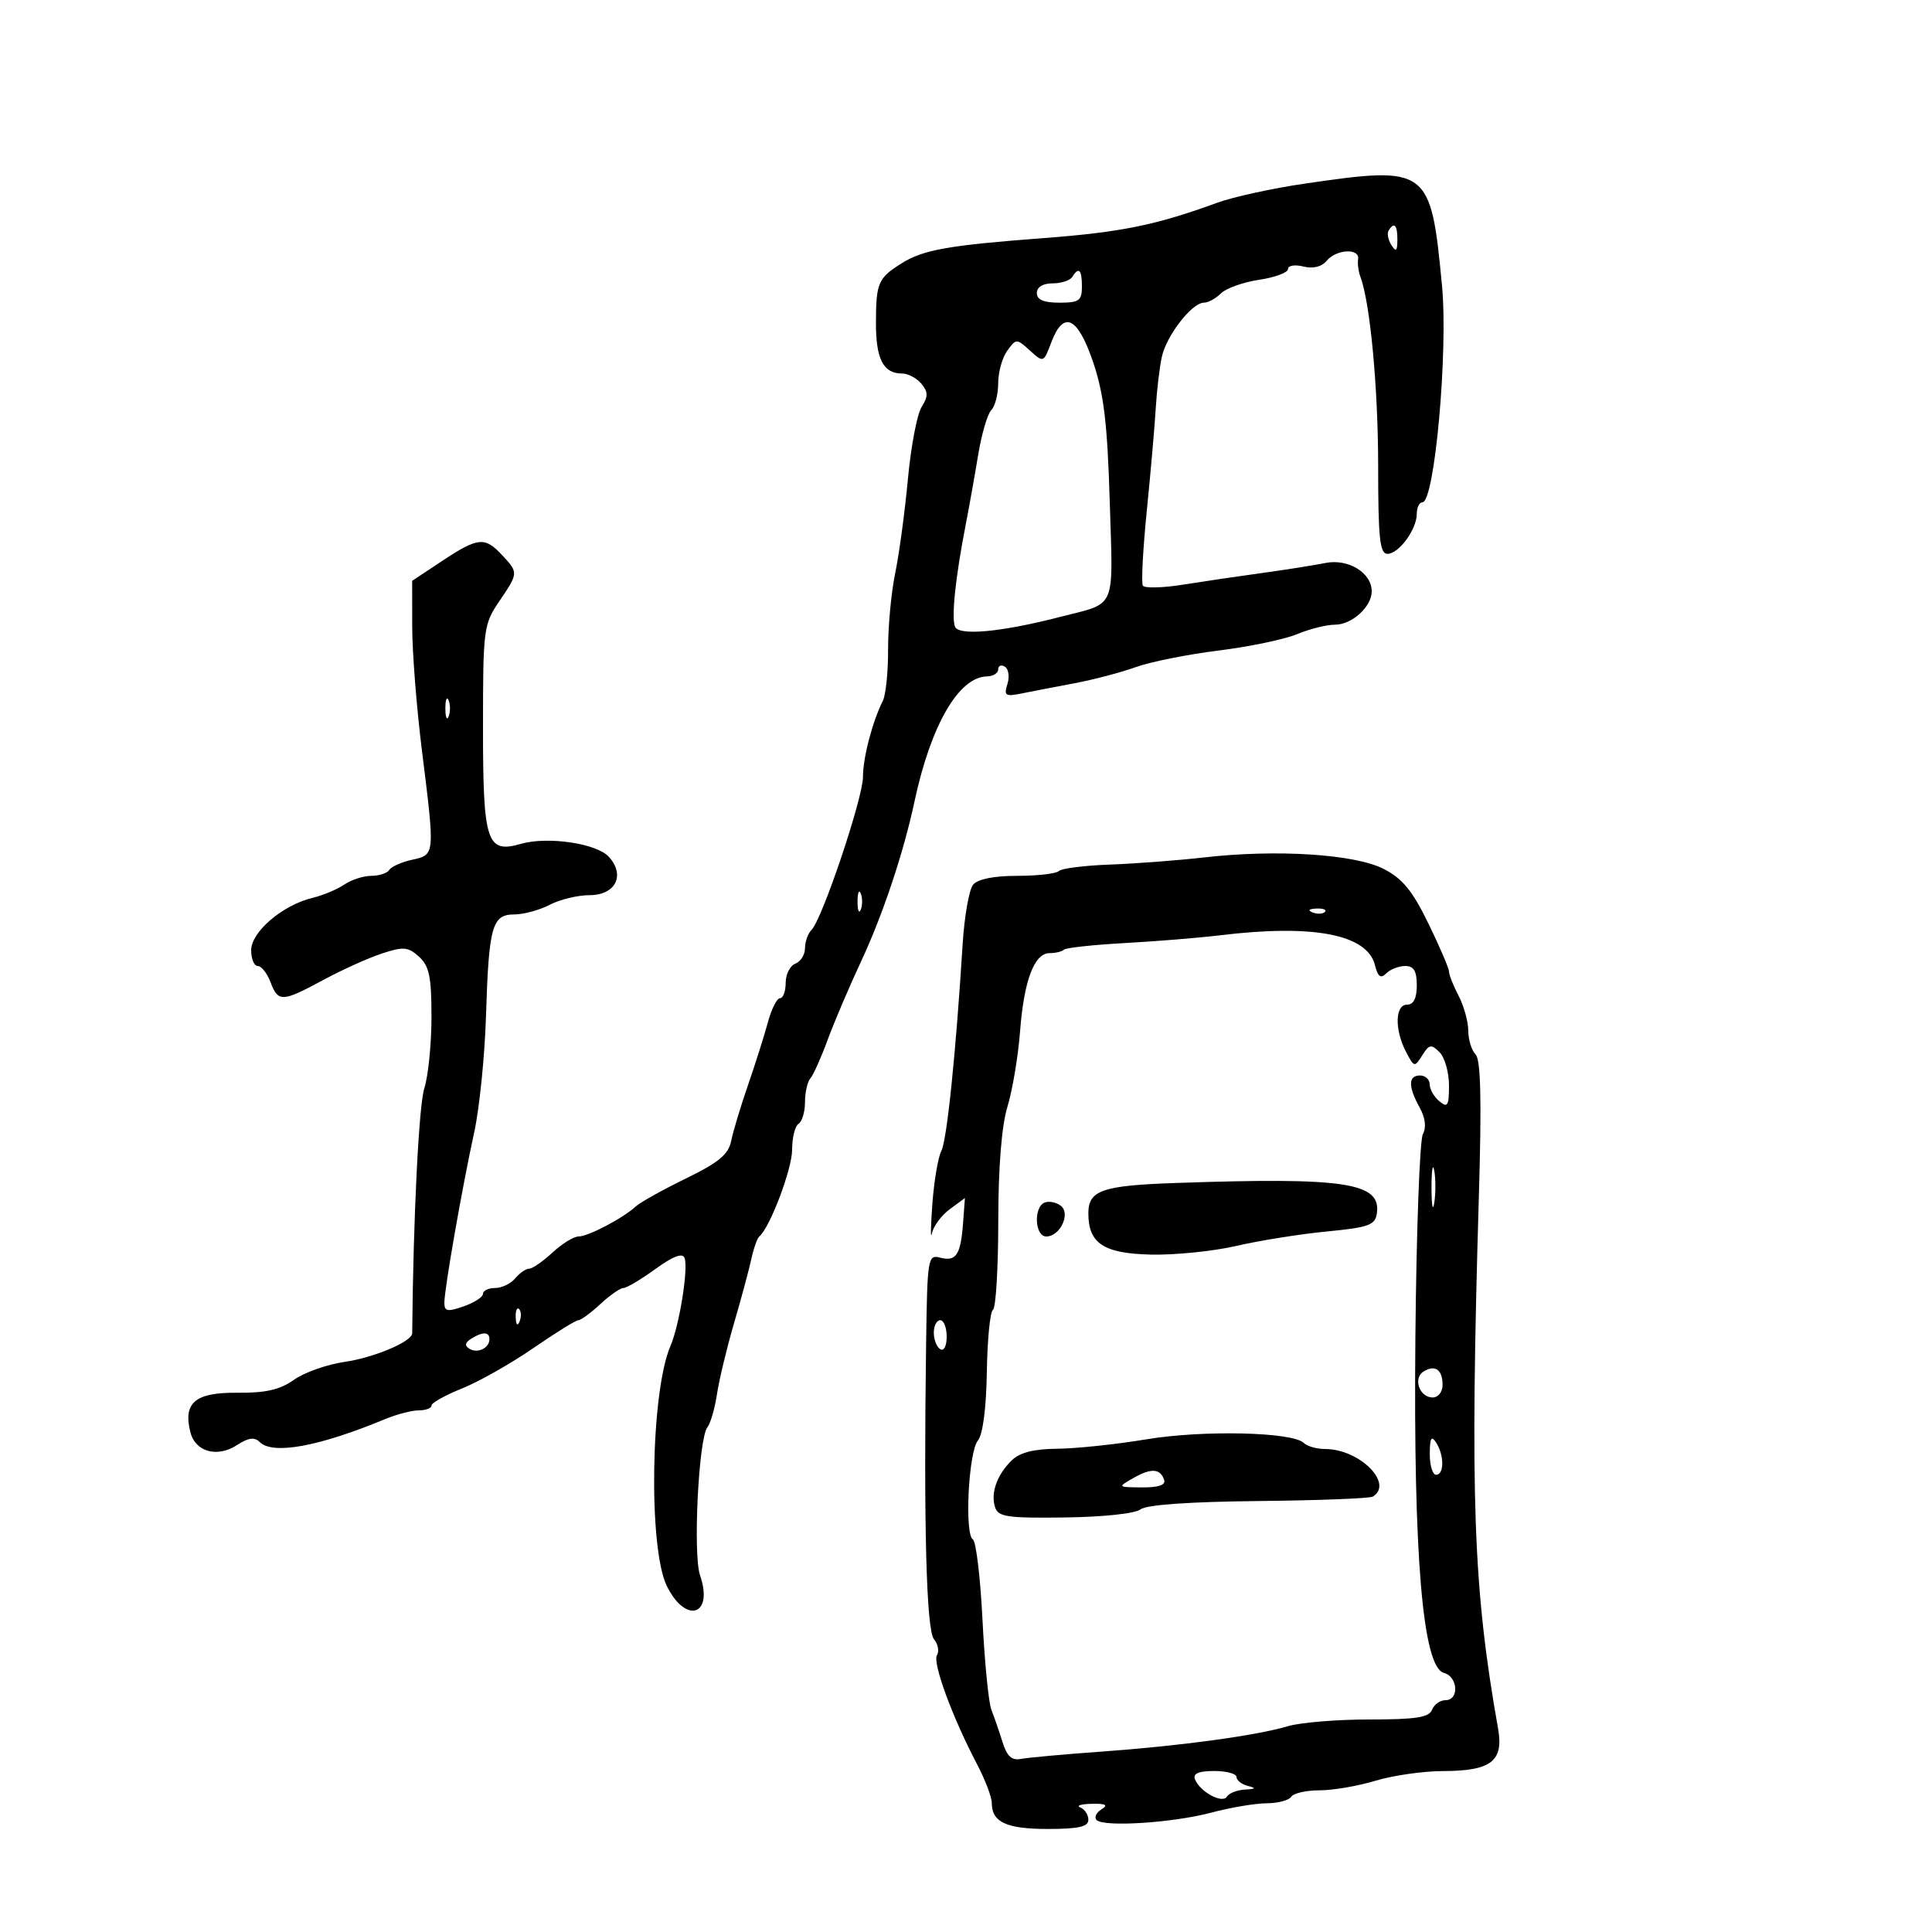 <svg xmlns="http://www.w3.org/2000/svg" width="300" height="300" viewBox="0 0 300 300" version="1.1">
	<path d="M 202.483 28.532 C 197.524 29.257, 191.449 30.587, 188.983 31.490 C 179.492 34.962, 174.078 36.063, 162 36.976 C 147.243 38.092, 143.360 38.782, 140 40.887 C 136.361 43.168, 136.032 43.923, 136.015 50.050 C 136 55.757, 137.146 58, 140.078 58 C 141 58, 142.346 58.712, 143.067 59.581 C 144.137 60.870, 144.143 61.542, 143.101 63.210 C 142.398 64.336, 141.443 69.362, 140.980 74.379 C 140.517 79.395, 139.629 85.975, 139.007 89 C 138.384 92.025, 137.887 97.344, 137.902 100.821 C 137.917 104.297, 137.550 107.897, 137.087 108.821 C 135.465 112.057, 134 117.669, 134 120.646 C 134 123.921, 127.683 142.717, 126.025 144.375 C 125.461 144.939, 125 146.224, 125 147.231 C 125 148.239, 124.325 149.322, 123.500 149.638 C 122.675 149.955, 122 151.291, 122 152.607 C 122 153.923, 121.605 155, 121.122 155 C 120.639 155, 119.789 156.688, 119.233 158.750 C 118.677 160.813, 117.288 165.200, 116.146 168.500 C 115.005 171.800, 113.830 175.700, 113.537 177.166 C 113.119 179.259, 111.604 180.513, 106.479 183.010 C 102.890 184.759, 99.393 186.709, 98.709 187.345 C 96.759 189.153, 91.334 192, 89.835 192 C 89.090 192, 87.266 193.125, 85.783 194.500 C 84.301 195.875, 82.673 197, 82.166 197 C 81.659 197, 80.685 197.675, 80 198.500 C 79.315 199.325, 77.910 200, 76.878 200 C 75.845 200, 75 200.406, 75 200.902 C 75 201.398, 73.650 202.275, 72 202.850 C 69.475 203.730, 69 203.641, 69 202.284 C 69 200.158, 71.786 184.253, 73.641 175.794 C 74.449 172.106, 75.270 164.006, 75.464 157.794 C 75.900 143.808, 76.404 142.002, 79.867 141.994 C 81.315 141.990, 83.789 141.315, 85.364 140.494 C 86.940 139.672, 89.722 139, 91.547 139 C 95.581 139, 97.138 135.915, 94.549 133.054 C 92.650 130.955, 85.057 129.836, 80.869 131.038 C 75.567 132.558, 75 130.813, 75 112.973 C 75 97.679, 75.093 96.952, 77.500 93.405 C 80.517 88.960, 80.518 88.933, 77.961 86.189 C 75.282 83.313, 74.225 83.416, 68.671 87.094 L 64 90.188 64.008 97.344 C 64.012 101.280, 64.687 109.883, 65.508 116.462 C 67.553 132.856, 67.565 132.717, 64.011 133.497 C 62.368 133.858, 60.766 134.569, 60.452 135.077 C 60.139 135.585, 58.884 136, 57.663 136 C 56.443 136, 54.557 136.608, 53.473 137.351 C 52.388 138.094, 50.150 139.029, 48.500 139.429 C 43.863 140.552, 39 144.710, 39 147.551 C 39 148.898, 39.461 150, 40.025 150 C 40.588 150, 41.477 151.125, 42 152.500 C 43.199 155.654, 43.790 155.629, 50.227 152.154 C 53.127 150.589, 57.216 148.745, 59.313 148.056 C 62.652 146.959, 63.366 147.021, 65.063 148.557 C 66.655 149.998, 67 151.662, 67 157.912 C 67 162.092, 66.498 167.085, 65.885 169.007 C 65.033 171.678, 64.171 189.105, 64.005 207.034 C 63.993 208.313, 58.095 210.808, 53.520 211.471 C 50.781 211.867, 47.235 213.120, 45.641 214.256 C 43.469 215.802, 41.263 216.306, 36.850 216.265 C 30.313 216.203, 28.410 217.801, 29.560 222.385 C 30.332 225.459, 33.751 226.393, 36.834 224.373 C 38.556 223.245, 39.516 223.116, 40.307 223.907 C 42.340 225.940, 49.471 224.643, 59.784 220.363 C 61.590 219.613, 63.953 219, 65.034 219 C 66.115 219, 67.002 218.662, 67.004 218.250 C 67.006 217.838, 69.143 216.642, 71.754 215.594 C 74.364 214.545, 79.334 211.733, 82.798 209.344 C 86.262 206.955, 89.416 205, 89.808 205 C 90.200 205, 91.734 203.875, 93.217 202.500 C 94.699 201.125, 96.315 200, 96.806 200 C 97.298 200, 99.529 198.675, 101.764 197.056 C 104.524 195.056, 105.980 194.505, 106.299 195.338 C 106.914 196.941, 105.494 205.804, 104.110 209 C 101.028 216.119, 100.655 240.354, 103.537 246.250 C 106.472 252.253, 110.853 250.872, 108.705 244.622 C 107.582 241.357, 108.475 223.371, 109.846 221.625 C 110.332 221.006, 110.999 218.700, 111.328 216.500 C 111.657 214.300, 112.847 209.350, 113.972 205.500 C 115.096 201.650, 116.309 197.150, 116.666 195.500 C 117.022 193.850, 117.581 192.275, 117.907 192 C 119.565 190.602, 123 181.517, 123 178.532 C 123 176.654, 123.450 174.840, 124 174.500 C 124.550 174.160, 125 172.649, 125 171.141 C 125 169.633, 125.376 167.972, 125.835 167.450 C 126.294 166.928, 127.495 164.250, 128.504 161.500 C 129.512 158.750, 131.871 153.216, 133.746 149.201 C 137.091 142.037, 140.302 132.418, 141.992 124.500 C 144.529 112.611, 148.863 105.117, 153.250 105.033 C 154.213 105.015, 155 104.523, 155 103.941 C 155 103.359, 155.468 103.171, 156.041 103.525 C 156.613 103.879, 156.789 105.089, 156.432 106.214 C 155.857 108.024, 156.111 108.192, 158.642 107.680 C 160.214 107.361, 163.908 106.648, 166.850 106.095 C 169.793 105.541, 174.068 104.416, 176.350 103.593 C 178.633 102.770, 184.416 101.611, 189.202 101.018 C 193.987 100.424, 199.486 99.277, 201.419 98.469 C 203.353 97.661, 206.005 97, 207.313 97 C 209.927 97, 213 94.204, 213 91.826 C 213 88.933, 209.354 86.706, 205.789 87.422 C 203.980 87.786, 199.575 88.483, 196 88.971 C 192.425 89.459, 186.898 90.275, 183.719 90.783 C 180.539 91.291, 177.722 91.360, 177.460 90.936 C 177.198 90.511, 177.473 85.290, 178.072 79.332 C 178.671 73.374, 179.295 66.221, 179.460 63.435 C 179.625 60.650, 180.053 57.035, 180.412 55.402 C 181.141 52.081, 185.088 47, 186.938 47 C 187.601 47, 188.791 46.352, 189.583 45.559 C 190.376 44.767, 193.044 43.816, 195.512 43.446 C 197.980 43.076, 200 42.325, 200 41.778 C 200 41.229, 201.069 41.051, 202.386 41.382 C 203.895 41.761, 205.225 41.433, 206.008 40.490 C 207.507 38.684, 211.168 38.504, 210.886 40.250 C 210.775 40.938, 210.938 42.175, 211.248 43 C 212.765 47.034, 214 60.253, 214 72.443 C 214 83.590, 214.257 86, 215.443 86 C 217.215 86, 220 82.196, 220 79.777 C 220 78.800, 220.391 78, 220.870 78 C 222.764 78, 224.884 54.564, 223.913 44.351 C 222.168 25.986, 221.796 25.711, 202.483 28.532 M 215.625 35.798 C 215.354 36.237, 215.545 37.249, 216.051 38.048 C 216.768 39.182, 216.973 39.007, 216.985 37.250 C 217 34.937, 216.492 34.394, 215.625 35.798 M 166.500 43 C 166.160 43.550, 164.784 44, 163.441 44 C 161.938 44, 161 44.576, 161 45.500 C 161 46.548, 162.056 47, 164.500 47 C 167.567 47, 168 46.690, 168 44.500 C 168 41.848, 167.513 41.361, 166.500 43 M 163.240 53.174 C 162.049 56.330, 162.030 56.337, 159.931 54.437 C 157.852 52.556, 157.798 52.556, 156.410 54.454 C 155.634 55.515, 155 57.781, 155 59.491 C 155 61.201, 154.519 63.081, 153.932 63.668 C 153.344 64.256, 152.426 67.384, 151.892 70.618 C 151.359 73.853, 150.484 78.750, 149.949 81.500 C 148.369 89.615, 147.716 95.819, 148.286 97.304 C 148.846 98.762, 155.439 98.160, 164.500 95.823 C 173.517 93.498, 172.836 95.067, 172.318 77.822 C 171.955 65.752, 171.409 61.174, 169.744 56.250 C 167.347 49.163, 165.147 48.122, 163.240 53.174 M 69.158 110 C 69.158 111.375, 69.385 111.938, 69.662 111.250 C 69.940 110.563, 69.940 109.438, 69.662 108.750 C 69.385 108.063, 69.158 108.625, 69.158 110 M 187 133.137 C 182.875 133.607, 176.272 134.109, 172.327 134.252 C 168.382 134.395, 164.820 134.847, 164.411 135.256 C 164.001 135.665, 161.097 136, 157.956 136 C 154.337 136, 151.828 136.502, 151.107 137.372 C 150.481 138.126, 149.748 142.288, 149.478 146.622 C 148.415 163.691, 147.034 177.070, 146.162 178.743 C 145.659 179.710, 145.033 183.425, 144.772 187 C 144.511 190.575, 144.483 192.600, 144.711 191.500 C 144.939 190.400, 146.185 188.720, 147.479 187.766 L 149.833 186.032 149.544 189.905 C 149.175 194.863, 148.469 195.935, 145.999 195.289 C 144.078 194.787, 143.992 195.307, 143.806 208.633 C 143.412 236.736, 143.846 253.109, 145.020 254.524 C 145.654 255.288, 145.866 256.407, 145.493 257.012 C 144.770 258.181, 147.864 266.609, 151.691 273.899 C 152.961 276.318, 154 279.041, 154 279.949 C 154 282.943, 156.271 284, 162.700 284 C 167.469 284, 169 283.656, 169 282.583 C 169 281.804, 168.438 280.940, 167.750 280.662 C 167.063 280.385, 167.850 280.129, 169.500 280.094 C 171.724 280.047, 172.119 280.271, 171.029 280.961 C 170.220 281.473, 169.881 282.215, 170.276 282.610 C 171.407 283.741, 182.120 283.052, 188.083 281.465 C 191.062 280.673, 194.936 280.018, 196.691 280.012 C 198.446 280.005, 200.160 279.550, 200.500 279 C 200.840 278.450, 202.820 278, 204.900 278 C 206.980 278, 210.891 277.330, 213.591 276.511 C 216.291 275.692, 221.001 275.017, 224.059 275.011 C 231.553 274.996, 233.520 273.477, 232.617 268.400 C 228.758 246.674, 228.253 232.641, 229.640 185.677 C 230.079 170.815, 229.932 164.532, 229.127 163.727 C 228.507 163.107, 227.997 161.452, 227.994 160.050 C 227.990 158.648, 227.315 156.211, 226.494 154.636 C 225.672 153.060, 225 151.363, 225 150.865 C 225 150.366, 223.561 147.006, 221.802 143.398 C 219.310 138.289, 217.769 136.413, 214.834 134.915 C 210.350 132.628, 198.245 131.854, 187 133.137 M 133.158 140 C 133.158 141.375, 133.385 141.938, 133.662 141.250 C 133.940 140.563, 133.940 139.438, 133.662 138.750 C 133.385 138.063, 133.158 138.625, 133.158 140 M 203.813 141.683 C 204.534 141.972, 205.397 141.936, 205.729 141.604 C 206.061 141.272, 205.471 141.036, 204.417 141.079 C 203.252 141.127, 203.015 141.364, 203.813 141.683 M 189.500 145.226 C 186.200 145.625, 179.503 146.172, 174.618 146.441 C 169.733 146.711, 165.495 147.172, 165.201 147.466 C 164.907 147.760, 163.914 148, 162.994 148 C 160.595 148, 159 152.228, 158.390 160.208 C 158.098 164.025, 157.221 169.253, 156.441 171.824 C 155.527 174.836, 155.018 181.193, 155.011 189.691 C 155.005 196.946, 154.635 203.108, 154.188 203.384 C 153.742 203.659, 153.313 208.002, 153.235 213.034 C 153.147 218.667, 152.614 222.761, 151.847 223.685 C 150.392 225.437, 149.744 238.224, 151.068 239.042 C 151.563 239.348, 152.236 244.976, 152.562 251.549 C 152.889 258.122, 153.511 264.400, 153.945 265.500 C 154.378 266.600, 155.153 268.850, 155.667 270.500 C 156.359 272.724, 157.105 273.403, 158.550 273.123 C 159.623 272.916, 165.225 272.407, 171 271.992 C 183.317 271.107, 195.080 269.504, 199.993 268.040 C 201.915 267.468, 207.604 267, 212.636 267 C 219.847 267, 221.908 266.682, 222.362 265.500 C 222.678 264.675, 223.626 264, 224.469 264 C 226.614 264, 226.390 260.335, 224.209 259.765 C 220.924 258.906, 219.461 241.678, 219.780 207.628 C 219.934 191.198, 220.456 177.016, 220.940 176.112 C 221.504 175.059, 221.326 173.574, 220.446 171.984 C 218.636 168.714, 218.655 167, 220.500 167 C 221.325 167, 222 167.620, 222 168.378 C 222 169.135, 222.675 170.315, 223.500 171 C 224.787 172.068, 225 171.721, 225 168.551 C 225 166.519, 224.340 164.197, 223.533 163.390 C 222.243 162.100, 221.918 162.159, 220.845 163.877 C 219.665 165.765, 219.581 165.746, 218.312 163.301 C 216.524 159.854, 216.623 156, 218.500 156 C 219.500 156, 220 155, 220 153 C 220 150.778, 219.533 150, 218.200 150 C 217.210 150, 215.885 150.515, 215.255 151.145 C 214.396 152.004, 213.959 151.685, 213.502 149.865 C 212.303 145.087, 203.969 143.476, 189.500 145.226 M 222.286 184.500 C 222.294 187.250, 222.488 188.256, 222.718 186.736 C 222.947 185.216, 222.941 182.966, 222.704 181.736 C 222.467 180.506, 222.279 181.750, 222.286 184.500 M 182.559 183.693 C 171.127 184.089, 169 184.827, 169 188.400 C 169 193.075, 171.363 194.639, 178.685 194.812 C 182.433 194.900, 188.425 194.293, 192 193.462 C 195.575 192.632, 201.875 191.626, 206 191.226 C 212.563 190.591, 213.537 190.239, 213.798 188.412 C 214.482 183.624, 208.912 182.782, 182.559 183.693 M 162.250 186.718 C 160.468 187.358, 160.657 192, 162.465 192 C 164.602 192, 166.283 188.466, 164.729 187.239 C 164.053 186.705, 162.938 186.471, 162.250 186.718 M 80.079 204.583 C 80.127 205.748, 80.364 205.985, 80.683 205.188 C 80.972 204.466, 80.936 203.603, 80.604 203.271 C 80.272 202.939, 80.036 203.529, 80.079 204.583 M 145 206.941 C 145 208.009, 145.450 209.160, 146 209.500 C 146.567 209.851, 147 209.010, 147 207.559 C 147 206.152, 146.550 205, 146 205 C 145.450 205, 145 205.873, 145 206.941 M 73.143 207.890 C 72.197 208.490, 72.122 208.957, 72.893 209.434 C 74.162 210.218, 76 209.334, 76 207.941 C 76 206.778, 74.928 206.759, 73.143 207.890 M 221.057 212.965 C 219.366 214.010, 220.412 217, 222.469 217 C 223.318 217, 224 216.135, 224 215.059 C 224 212.677, 222.848 211.858, 221.057 212.965 M 178 223.499 C 173.325 224.278, 167.119 224.934, 164.208 224.958 C 160.564 224.987, 158.356 225.545, 157.118 226.750 C 154.818 228.989, 153.805 231.810, 154.507 234.023 C 154.989 235.542, 156.379 235.748, 165.376 235.632 C 171.300 235.556, 176.291 235.022, 177.096 234.378 C 177.988 233.664, 184.668 233.191, 195.423 233.080 C 204.731 232.983, 212.718 232.674, 213.173 232.393 C 216.472 230.354, 211.096 225, 205.750 225 C 204.457 225, 202.972 224.577, 202.450 224.060 C 200.726 222.353, 186.795 222.034, 178 223.499 M 222.015 225.750 C 222.007 227.537, 222.450 229, 223 229 C 224.270 229, 224.270 225.965, 223 224 C 222.264 222.862, 222.027 223.284, 222.015 225.750 M 176 229.502 C 173.505 230.926, 173.508 230.929, 177.333 230.965 C 179.860 230.988, 181.032 230.595, 180.771 229.813 C 180.172 228.016, 178.764 227.925, 176 229.502 M 185.551 276.272 C 186.297 278.216, 189.802 280.129, 190.513 278.980 C 190.846 278.441, 192.104 277.948, 193.309 277.884 C 195.001 277.794, 195.101 277.664, 193.750 277.311 C 192.787 277.059, 192 276.436, 192 275.927 C 192 275.417, 190.439 275, 188.531 275 C 186.136 275, 185.214 275.393, 185.551 276.272" stroke="none" fill="black" fill-rule="evenodd"/>
</svg>